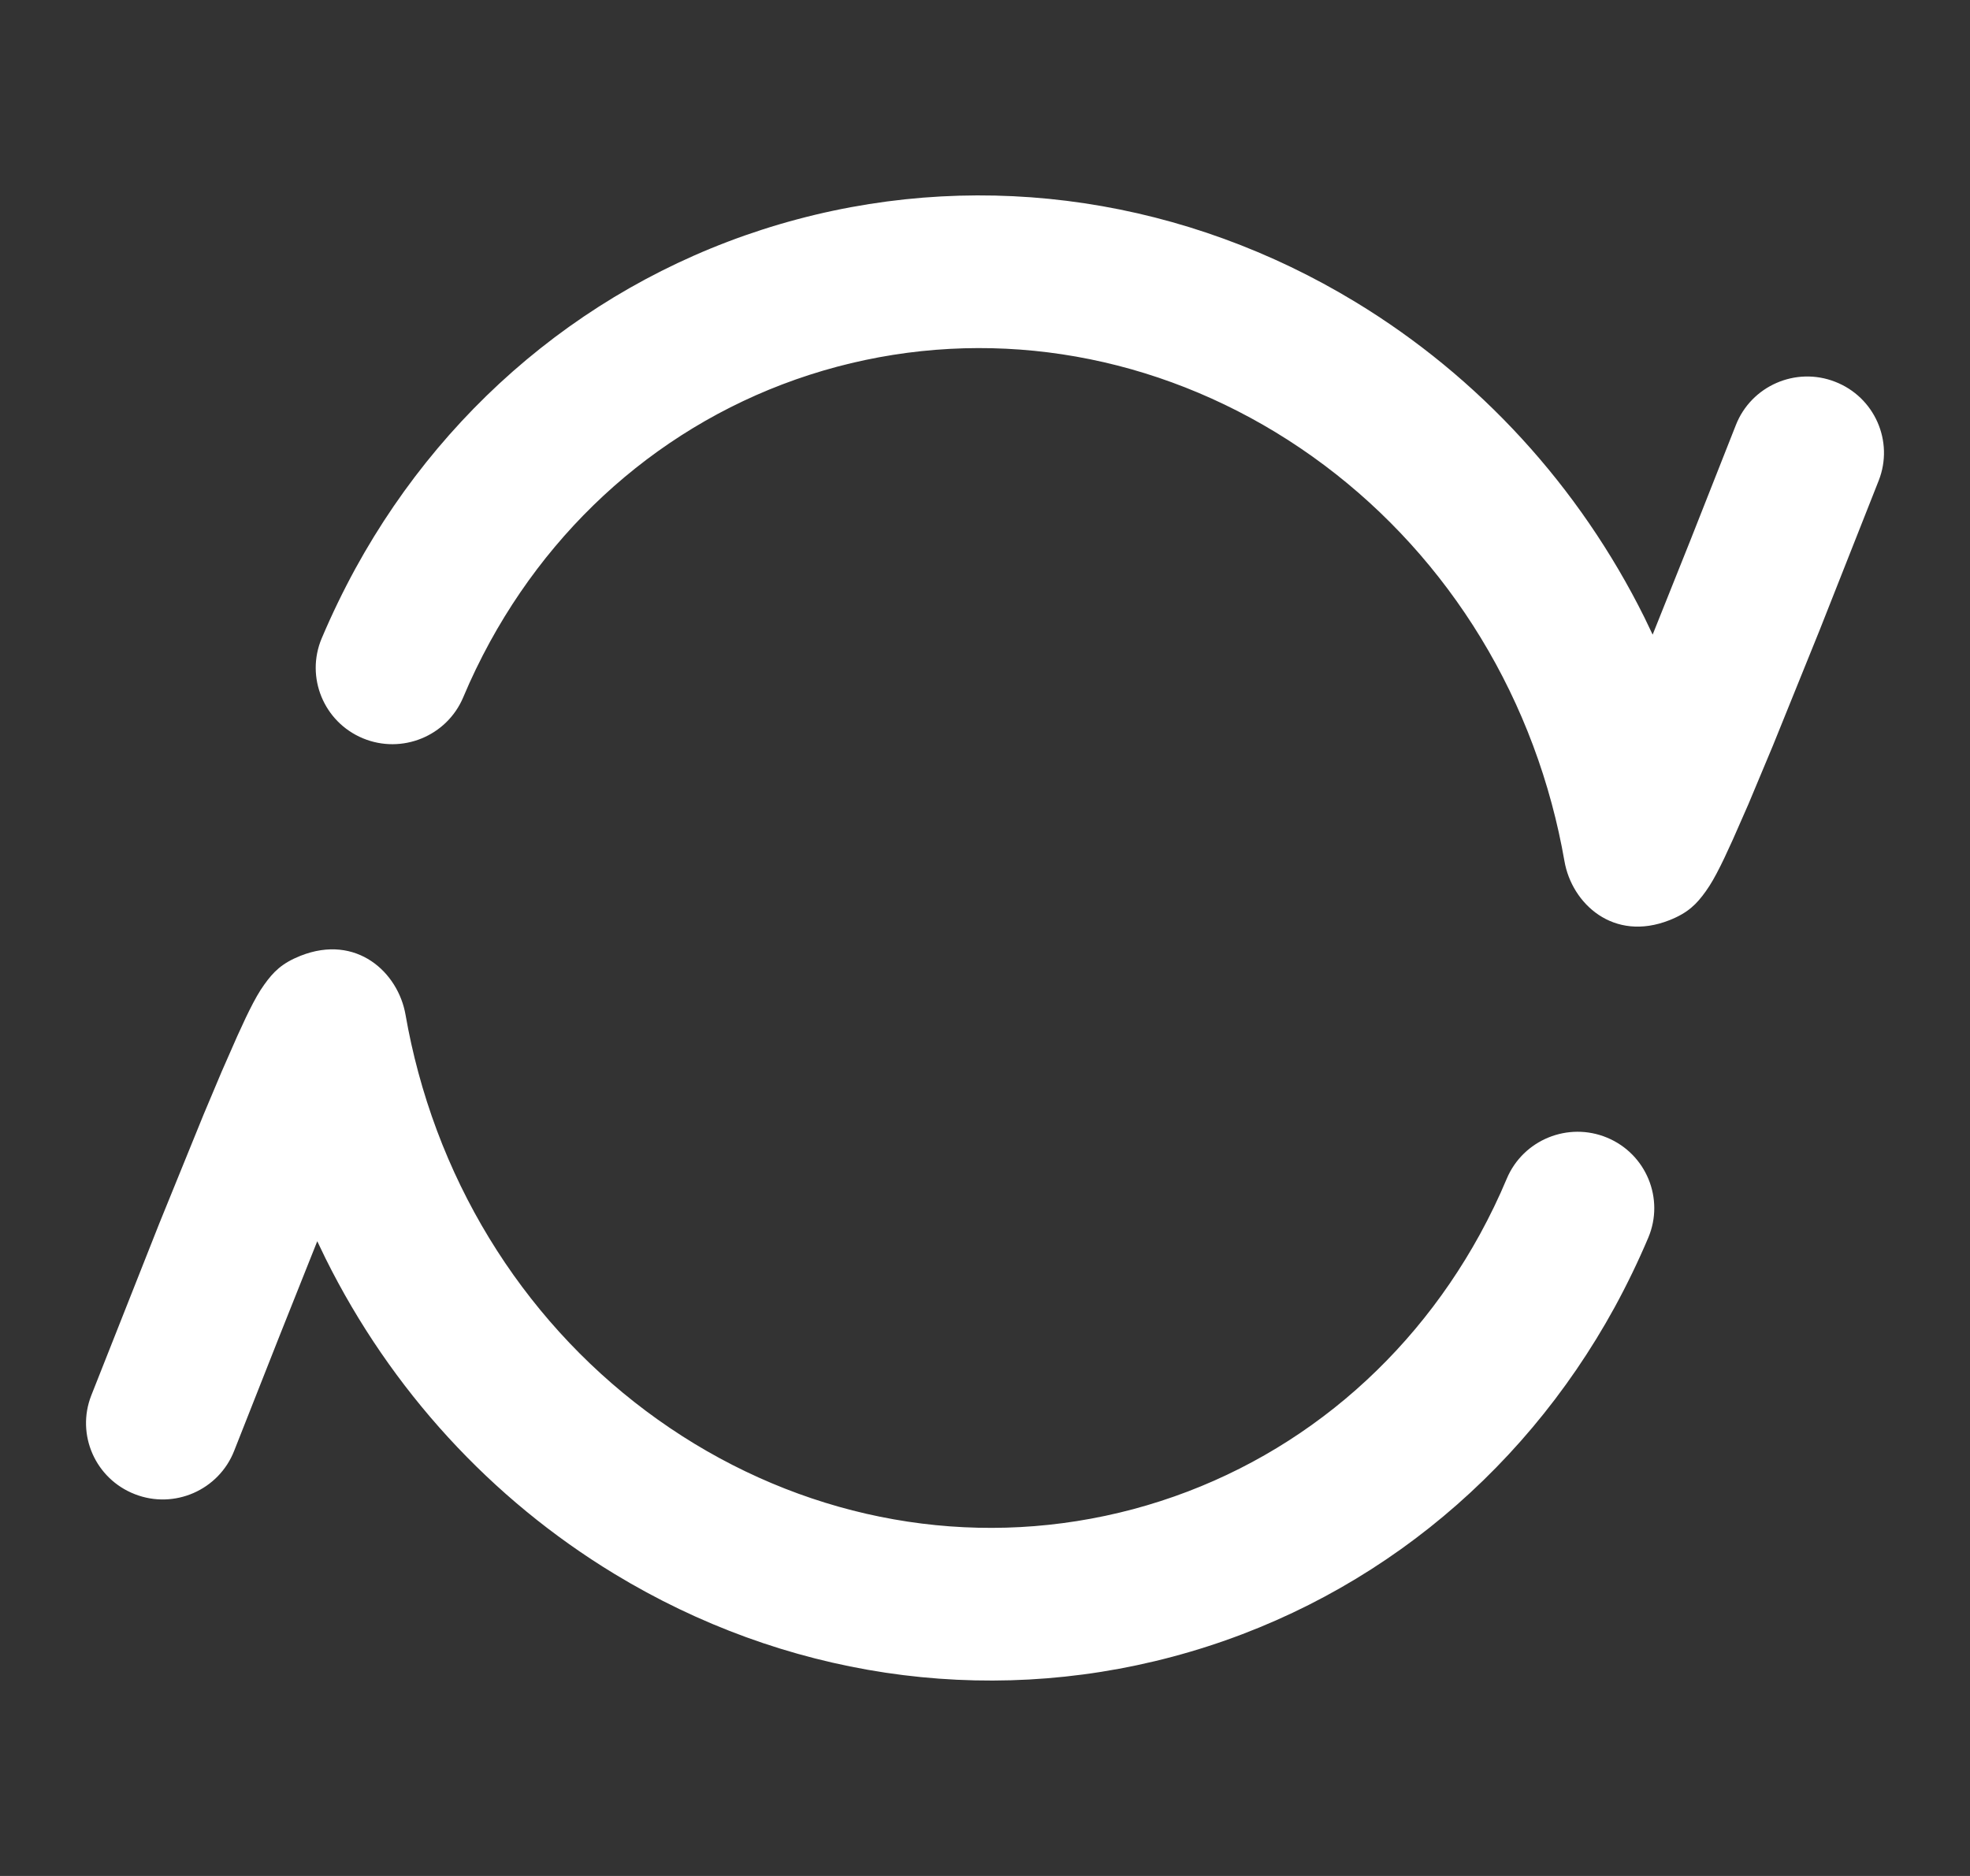 <?xml version="1.0" encoding="UTF-8"?>
<svg width="21px" height="20px" viewBox="0 0 21 20" version="1.1" xmlns="http://www.w3.org/2000/svg" xmlns:xlink="http://www.w3.org/1999/xlink">
    <rect x="0" y="0" width="21" height="20" fill="#333333" stroke="none"/>
    <title>80996BDF-CC79-4334-96FB-8F42FD373710</title>
    <g id="0.1" stroke="none" stroke-width="1" fill="none" fill-rule="evenodd">
        <g id="0.6_連線逾時-" transform="translate(-956, -510)" fill="#FFFFFF">
            <g id="Group" transform="translate(834, 359)">
                <g id="btn" transform="translate(107.5, 144)">
                    <g id="refresh_cw" transform="translate(15, 7)">
                        <path d="M3.823,10.819 C3.859,11.025 3.904,11.229 3.959,11.433 C4.413,13.119 5.476,14.525 6.903,15.392 C8.322,16.253 9.989,16.513 11.578,16.09 C13.167,15.666 14.48,14.61 15.276,13.159 C15.381,12.967 15.477,12.769 15.562,12.566 C15.737,12.151 16.216,11.956 16.632,12.129 C17.049,12.303 17.245,12.78 17.071,13.194 C16.963,13.449 16.843,13.697 16.711,13.939 C15.705,15.774 14.03,17.121 12.001,17.662 C9.973,18.203 7.846,17.87 6.052,16.781 C4.733,15.981 3.665,14.815 2.97,13.416 L2.882,13.233 L2.479,14.244 L1.996,15.468 C1.832,15.886 1.358,16.094 0.938,15.93 C0.517,15.767 0.309,15.295 0.473,14.877 L1.197,13.046 L1.67,11.883 L1.862,11.427 L2.029,11.047 L2.119,10.852 L2.158,10.772 C2.216,10.656 2.263,10.572 2.317,10.497 C2.415,10.36 2.505,10.269 2.703,10.19 C3.302,9.953 3.745,10.368 3.823,10.819 Z M13.948,3.219 C15.267,4.019 16.335,5.185 17.03,6.584 L17.117,6.766 L17.521,5.756 L18.004,4.532 C18.168,4.114 18.642,3.906 19.062,4.07 C19.483,4.233 19.691,4.705 19.527,5.123 L18.895,6.723 L18.399,7.949 L18.138,8.573 L17.971,8.953 L17.881,9.148 L17.842,9.228 C17.784,9.344 17.737,9.428 17.683,9.503 C17.585,9.64 17.495,9.731 17.297,9.81 C16.698,10.047 16.255,9.632 16.177,9.181 C16.141,8.975 16.096,8.771 16.041,8.567 C15.587,6.881 14.524,5.475 13.097,4.608 C11.678,3.747 10.011,3.487 8.422,3.91 C6.833,4.334 5.52,5.39 4.724,6.841 C4.619,7.033 4.523,7.231 4.438,7.434 C4.263,7.849 3.784,8.044 3.368,7.871 C2.951,7.697 2.755,7.22 2.929,6.806 C3.037,6.551 3.157,6.303 3.289,6.061 C4.295,4.226 5.97,2.879 7.999,2.338 C10.027,1.797 12.154,2.13 13.948,3.219 Z"></path>
                    </g>
                </g>
            </g>
        </g>
    </g>
</svg>